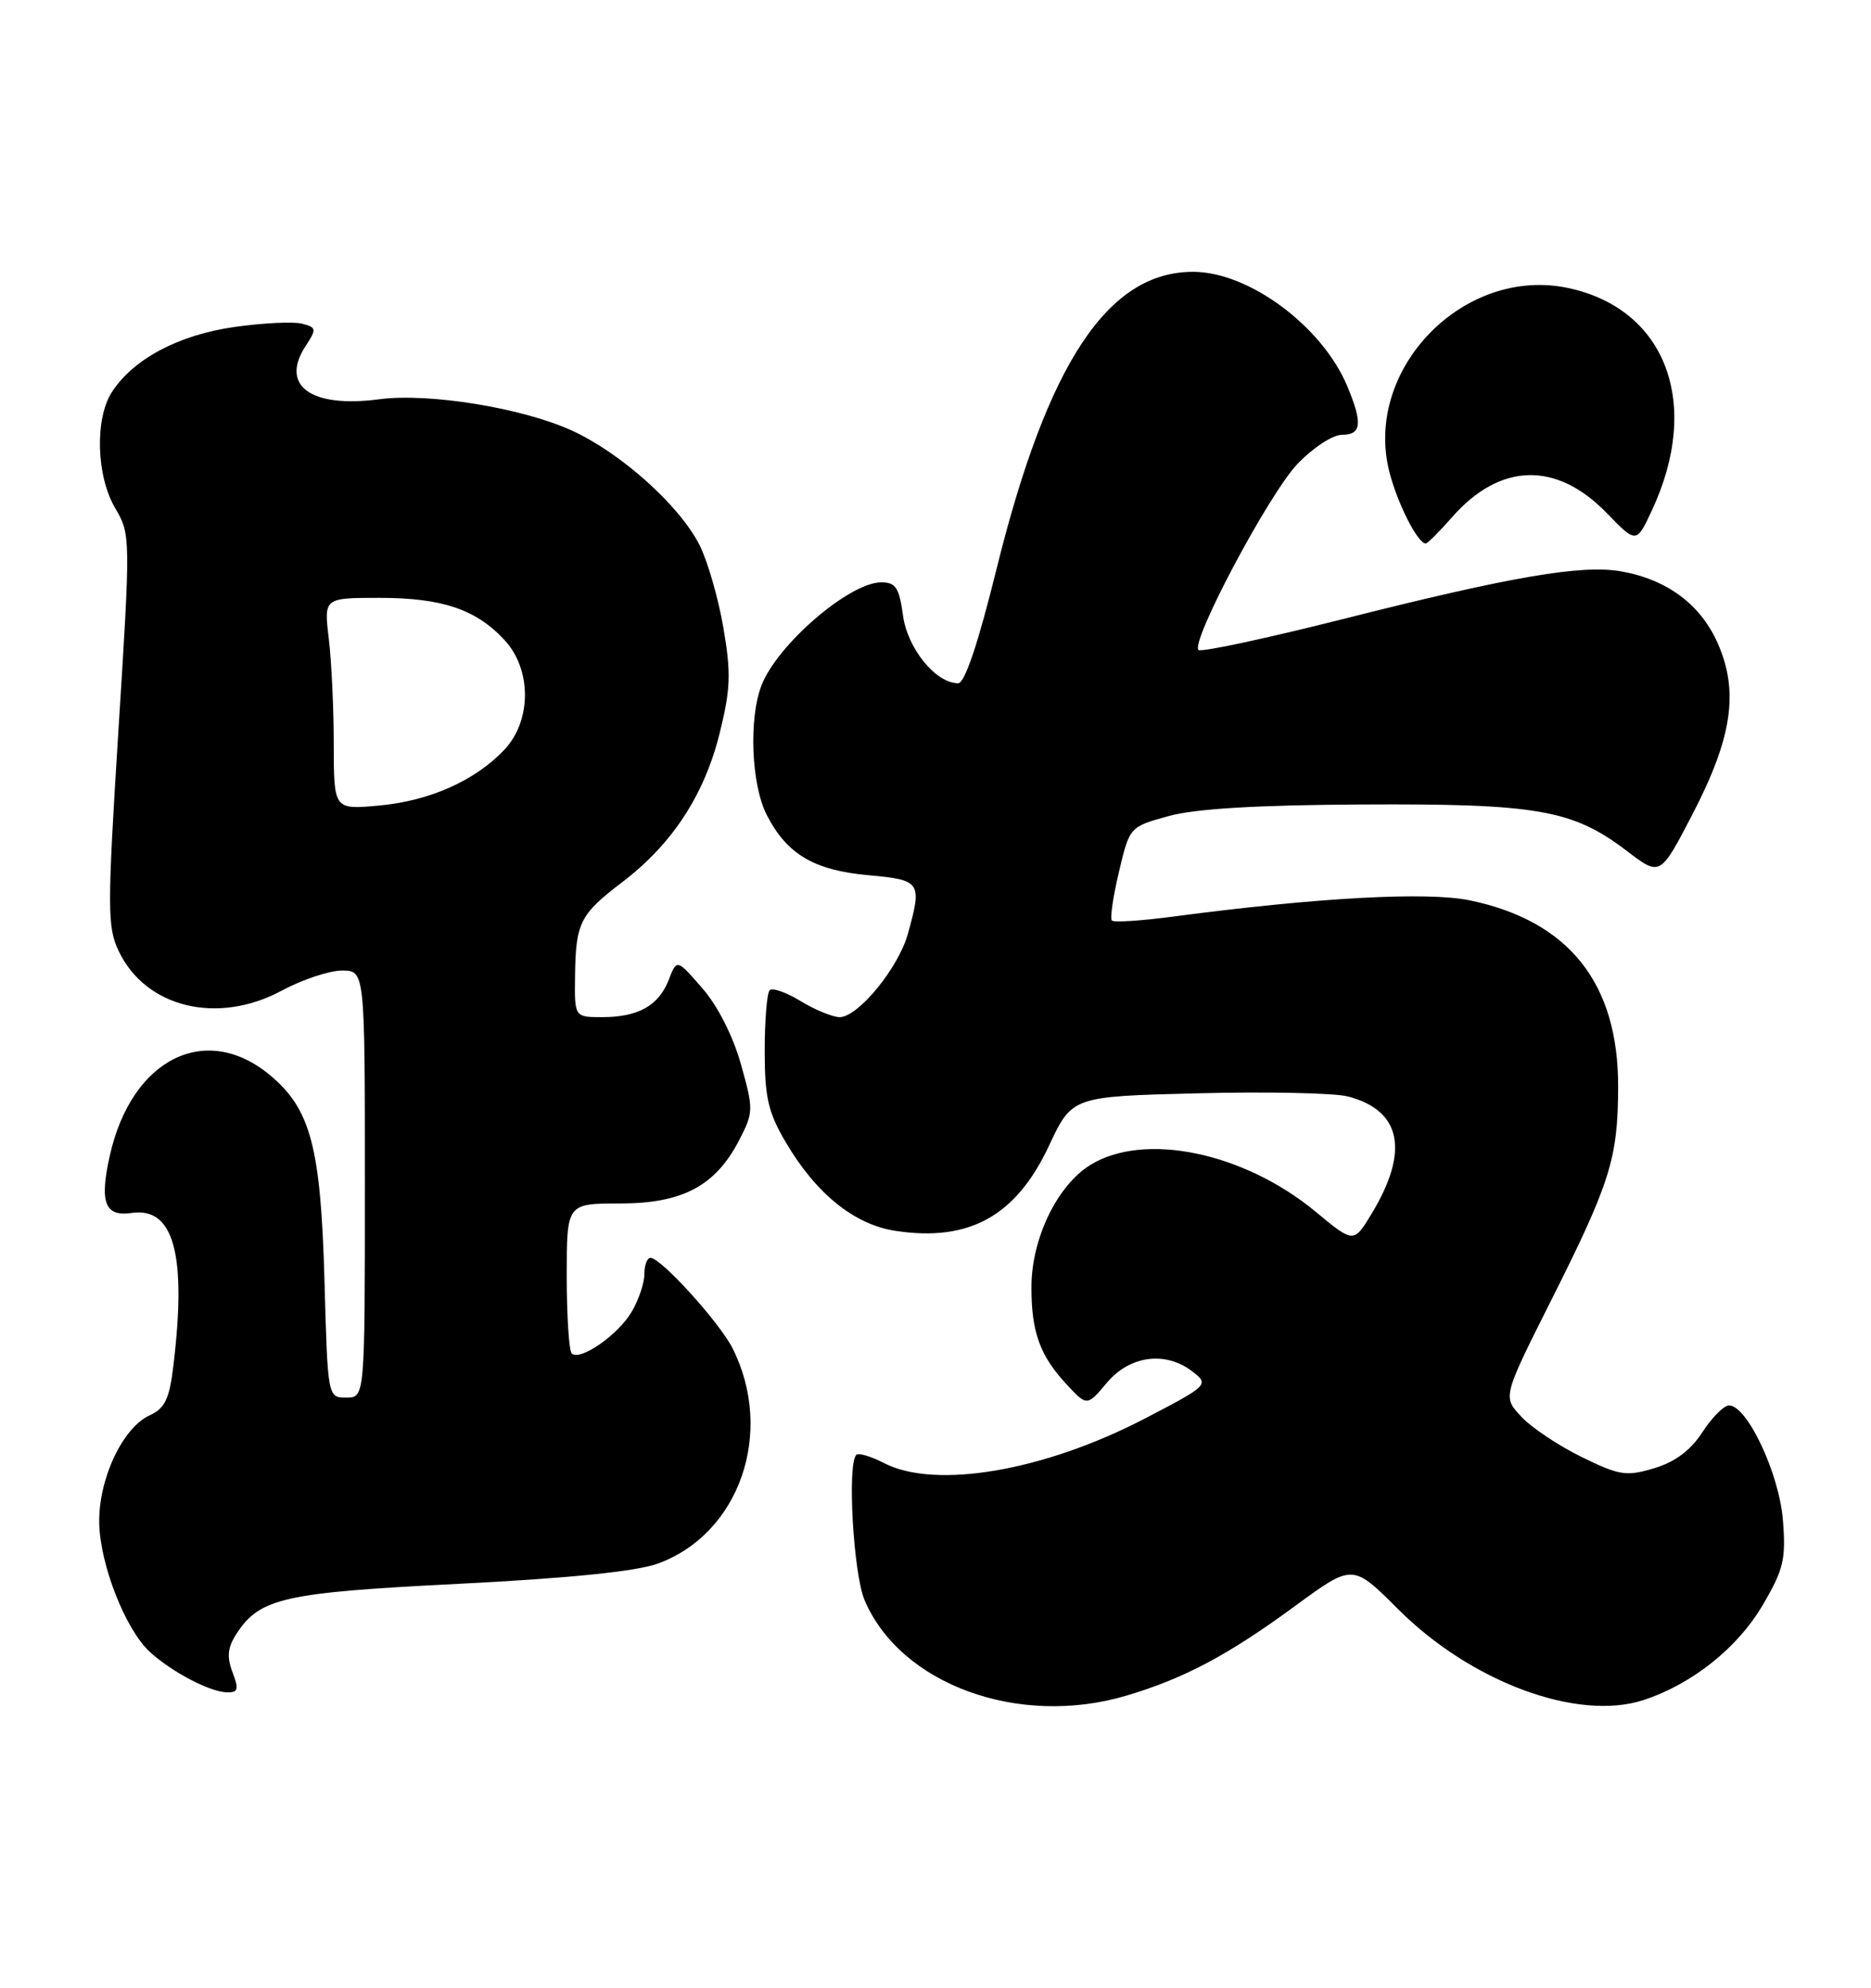 <?xml version="1.0" encoding="UTF-8" standalone="no"?>
<!DOCTYPE svg PUBLIC "-//W3C//DTD SVG 1.1//EN" "http://www.w3.org/Graphics/SVG/1.1/DTD/svg11.dtd" >
<svg xmlns="http://www.w3.org/2000/svg" xmlns:xlink="http://www.w3.org/1999/xlink" version="1.1" viewBox="0 0 241 256">
 <g >
 <path fill="currentColor"
d=" M 145.07 218.39 C 152.52 216.18 158.21 213.16 166.87 206.80 C 174.24 201.40 174.24 201.40 180.09 207.25 C 189.48 216.64 203.19 221.72 211.68 218.96 C 217.95 216.91 223.82 212.24 227.07 206.69 C 229.75 202.12 230.06 200.81 229.65 195.75 C 229.17 189.76 225.04 180.99 222.71 181.01 C 222.04 181.02 220.50 182.57 219.27 184.47 C 217.76 186.80 215.76 188.29 213.07 189.10 C 209.48 190.17 208.60 190.04 203.75 187.66 C 200.80 186.22 197.30 183.89 195.98 182.48 C 193.56 179.91 193.56 179.91 199.69 167.70 C 207.43 152.31 208.40 149.24 208.43 140.00 C 208.47 126.63 202.10 118.62 189.33 115.96 C 183.82 114.82 169.72 115.59 151.10 118.05 C 147.03 118.59 143.49 118.82 143.22 118.56 C 142.96 118.30 143.37 115.48 144.13 112.29 C 145.50 106.50 145.50 106.50 150.50 105.11 C 153.93 104.16 161.79 103.68 175.50 103.61 C 198.03 103.49 202.61 104.29 209.57 109.61 C 213.85 112.87 213.85 112.87 217.97 104.94 C 223.13 95.01 224.01 89.08 221.25 82.83 C 219.04 77.84 214.74 74.64 208.83 73.59 C 203.78 72.69 194.68 74.25 173.23 79.67 C 163.18 82.21 154.70 84.03 154.38 83.71 C 153.32 82.66 163.43 63.64 167.10 59.78 C 169.09 57.69 171.65 56.00 172.85 56.00 C 175.38 56.00 175.54 54.53 173.54 49.74 C 170.32 42.04 160.90 35.03 153.72 35.01 C 142.72 34.97 134.94 46.72 128.37 73.25 C 126.00 82.86 124.27 88.00 123.42 88.00 C 120.53 88.00 116.88 83.51 116.31 79.25 C 115.83 75.70 115.37 75.00 113.52 75.00 C 109.41 75.00 100.06 83.06 98.07 88.32 C 96.43 92.62 96.78 101.07 98.75 104.93 C 101.34 110.01 104.82 112.08 111.85 112.72 C 118.63 113.33 118.80 113.59 116.94 120.28 C 115.72 124.68 110.53 131.00 108.15 131.00 C 107.24 130.99 104.99 130.07 103.14 128.94 C 101.29 127.81 99.49 127.18 99.14 127.53 C 98.79 127.88 98.50 131.39 98.50 135.33 C 98.50 141.33 98.94 143.26 101.21 147.11 C 105.12 153.76 110.05 157.73 115.37 158.53 C 124.86 159.96 130.88 156.61 135.11 147.58 C 138.09 141.21 138.09 141.21 154.30 140.81 C 163.21 140.58 171.90 140.77 173.60 141.21 C 180.51 143.00 181.57 148.23 176.68 156.31 C 174.37 160.13 174.37 160.13 169.44 156.04 C 160.19 148.40 147.38 145.75 140.44 150.04 C 136.19 152.67 132.89 159.46 132.86 165.68 C 132.83 171.51 133.94 174.60 137.40 178.31 C 140.02 181.13 140.02 181.13 142.60 178.06 C 145.51 174.61 150.07 173.98 153.50 176.57 C 155.80 178.31 155.69 178.42 147.50 182.68 C 134.49 189.46 120.48 191.85 113.86 188.43 C 112.18 187.56 110.58 187.09 110.30 187.37 C 109.11 188.56 109.92 202.71 111.37 206.10 C 116.00 216.95 131.21 222.50 145.07 218.39 Z  M 29.95 215.37 C 29.19 213.37 29.32 212.16 30.48 210.39 C 33.48 205.80 36.58 205.11 59.15 203.98 C 73.24 203.27 81.93 202.39 84.70 201.39 C 95.25 197.58 99.81 184.49 94.36 173.65 C 92.69 170.33 85.14 162.00 83.79 162.00 C 83.36 162.00 83.00 162.94 83.00 164.10 C 83.00 165.25 82.26 167.44 81.36 168.96 C 79.60 171.95 74.68 175.35 73.64 174.31 C 73.29 173.95 73.00 169.47 73.00 164.33 C 73.00 155.00 73.00 155.00 79.85 155.00 C 87.92 155.00 92.17 152.74 95.23 146.81 C 97.06 143.26 97.07 142.87 95.44 137.08 C 94.43 133.45 92.44 129.54 90.46 127.27 C 87.18 123.50 87.18 123.50 86.14 126.19 C 84.85 129.52 82.21 131.00 77.57 131.00 C 74.00 131.00 74.00 131.00 74.07 125.75 C 74.16 118.80 74.68 117.78 80.22 113.56 C 86.62 108.67 90.75 102.34 92.71 94.38 C 94.11 88.73 94.18 86.66 93.17 80.81 C 92.52 77.01 91.13 72.21 90.08 70.15 C 87.49 65.07 79.96 58.33 73.68 55.46 C 67.29 52.53 55.24 50.58 48.86 51.42 C 40.05 52.59 36.02 49.68 39.37 44.56 C 40.80 42.38 40.77 42.17 38.91 41.69 C 37.81 41.40 33.89 41.59 30.21 42.11 C 23.03 43.13 17.23 46.20 14.44 50.45 C 12.19 53.88 12.39 61.30 14.84 65.45 C 16.82 68.81 16.83 69.17 15.26 93.98 C 13.81 117.10 13.81 119.39 15.30 122.51 C 18.77 129.79 28.04 132.03 36.30 127.58 C 38.94 126.16 42.43 125.00 44.05 125.00 C 47.00 125.00 47.00 125.00 47.00 152.50 C 47.00 180.00 47.00 180.00 44.61 180.00 C 42.21 180.00 42.21 180.00 41.79 164.75 C 41.31 147.78 40.01 142.87 34.86 138.54 C 26.56 131.55 16.96 136.31 14.15 148.81 C 12.79 154.86 13.50 156.73 16.95 156.22 C 22.38 155.42 24.06 161.53 22.34 175.84 C 21.82 180.20 21.25 181.38 19.27 182.29 C 15.78 183.88 12.67 190.54 12.78 196.18 C 12.90 201.58 16.18 209.91 19.33 212.78 C 22.15 215.35 27.04 217.91 29.23 217.96 C 30.68 217.99 30.79 217.58 29.95 215.37 Z  M 187.03 66.62 C 193.21 59.58 200.46 59.38 206.94 66.06 C 210.78 70.01 210.78 70.01 212.77 65.75 C 219.20 52.01 214.62 39.80 202.02 37.10 C 188.59 34.22 175.62 47.50 178.95 60.73 C 179.97 64.78 182.61 70.00 183.65 70.00 C 183.87 70.00 185.40 68.48 187.03 66.62 Z  M 42.99 95.89 C 42.99 91.27 42.70 85.14 42.35 82.25 C 41.72 77.00 41.72 77.00 48.89 77.00 C 56.96 77.00 61.34 78.48 65.00 82.45 C 68.49 86.23 68.49 92.78 65.00 96.52 C 61.27 100.51 55.35 103.16 48.82 103.75 C 43.00 104.28 43.00 104.28 42.99 95.89 Z "/>
</g>
</svg>